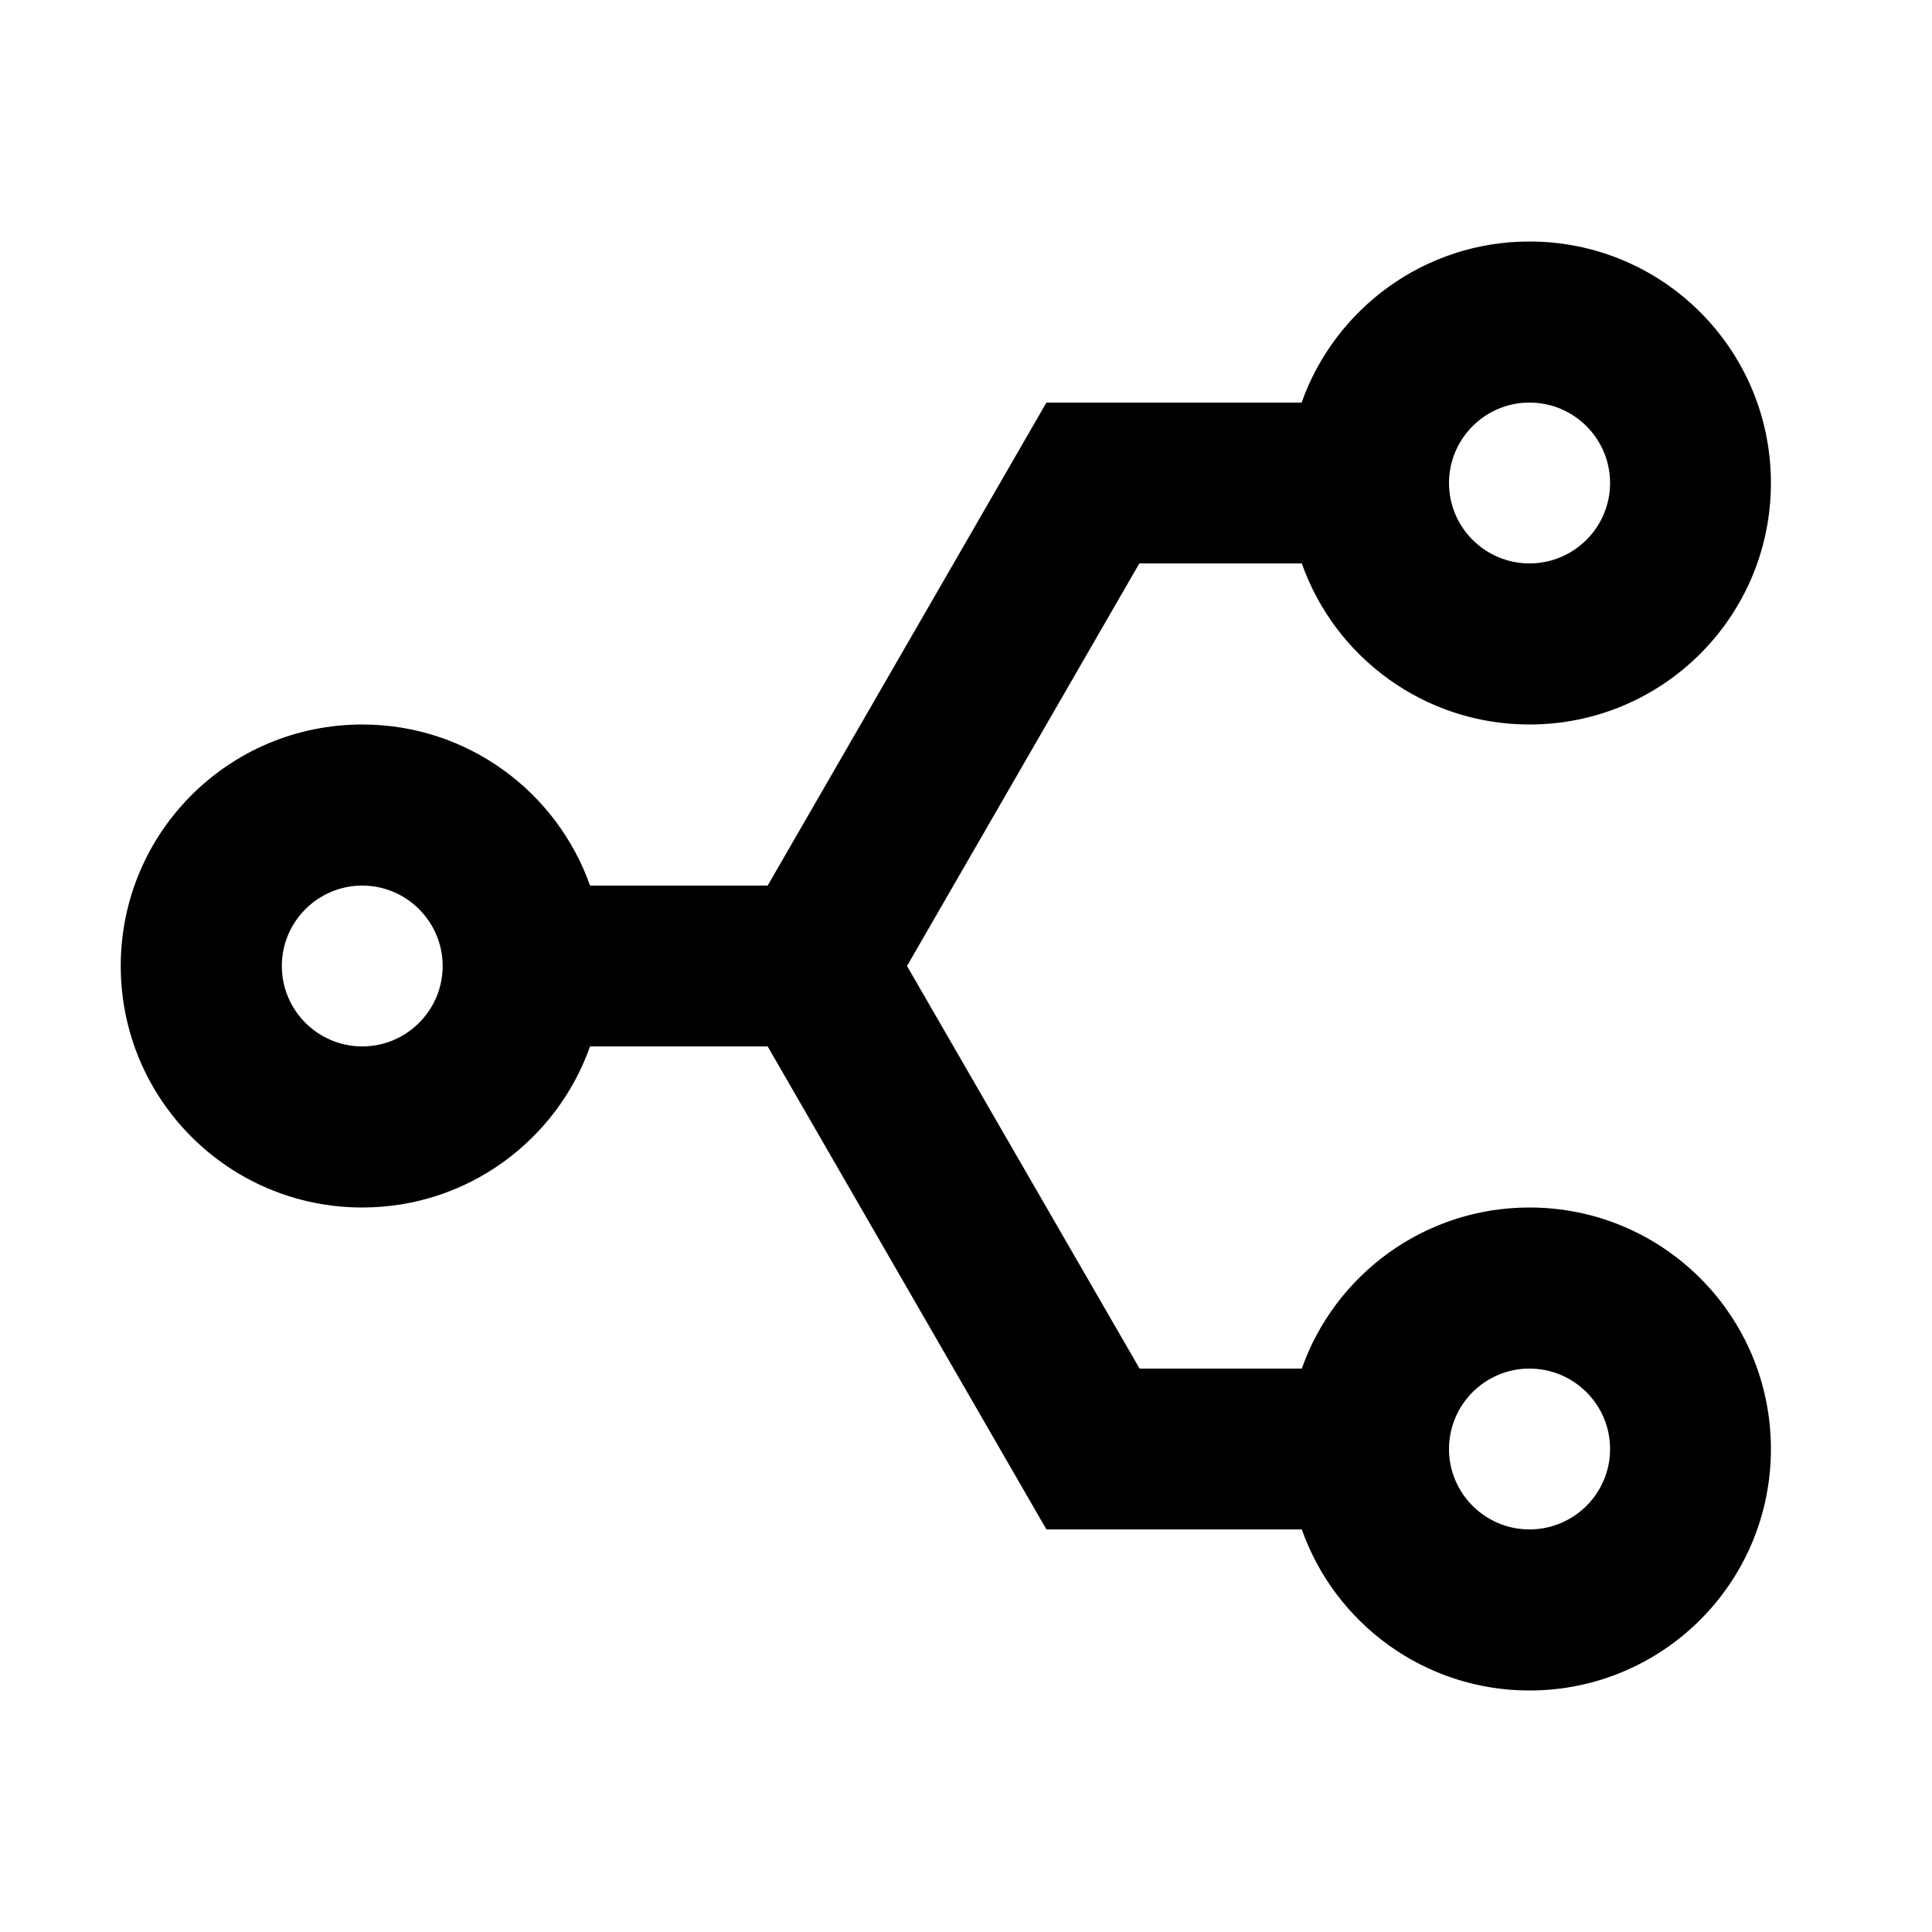 <?xml version="1.0" encoding="UTF-8"?>
<svg xmlns="http://www.w3.org/2000/svg" xmlns:xlink="http://www.w3.org/1999/xlink" width="32" height="32" viewBox="0 0 32 32" version="1.1">
<g id="surface1">
<path style=" stroke:none;fill-rule:nonzero;fill:rgb(0%,0%,0%);fill-opacity:1;" d="M 12.715 17.332 L 9.773 17.332 C 9.223 18.887 7.742 20 6 20 C 3.789 20 2 18.211 2 16 C 2 13.789 3.789 12 6 12 C 7.742 12 9.223 13.113 9.773 14.668 L 12.715 14.668 L 17.332 6.668 L 21.559 6.668 C 22.109 5.113 23.594 4 25.332 4 C 27.543 4 29.332 5.789 29.332 8 C 29.332 10.211 27.543 12 25.332 12 C 23.594 12 22.109 10.887 21.562 9.332 L 18.871 9.332 L 15.023 16 L 18.875 22.668 L 21.562 22.668 C 22.109 21.113 23.594 20 25.332 20 C 27.543 20 29.332 21.789 29.332 24 C 29.332 26.211 27.543 28 25.332 28 C 23.594 28 22.109 26.887 21.562 25.332 L 17.332 25.332 Z M 25.332 22.668 C 24.598 22.668 24 23.266 24 24 C 24 24.734 24.598 25.332 25.332 25.332 C 26.07 25.332 26.668 24.734 26.668 24 C 26.668 23.266 26.07 22.668 25.332 22.668 Z M 6 14.668 C 5.266 14.668 4.668 15.266 4.668 16 C 4.668 16.734 5.266 17.332 6 17.332 C 6.734 17.332 7.332 16.734 7.332 16 C 7.332 15.266 6.734 14.668 6 14.668 Z M 25.332 6.668 C 24.598 6.668 24 7.266 24 8 C 24 8.734 24.598 9.332 25.332 9.332 C 26.07 9.332 26.668 8.734 26.668 8 C 26.668 7.266 26.07 6.668 25.332 6.668 Z M 25.332 6.668 "/>
</g>
</svg>
